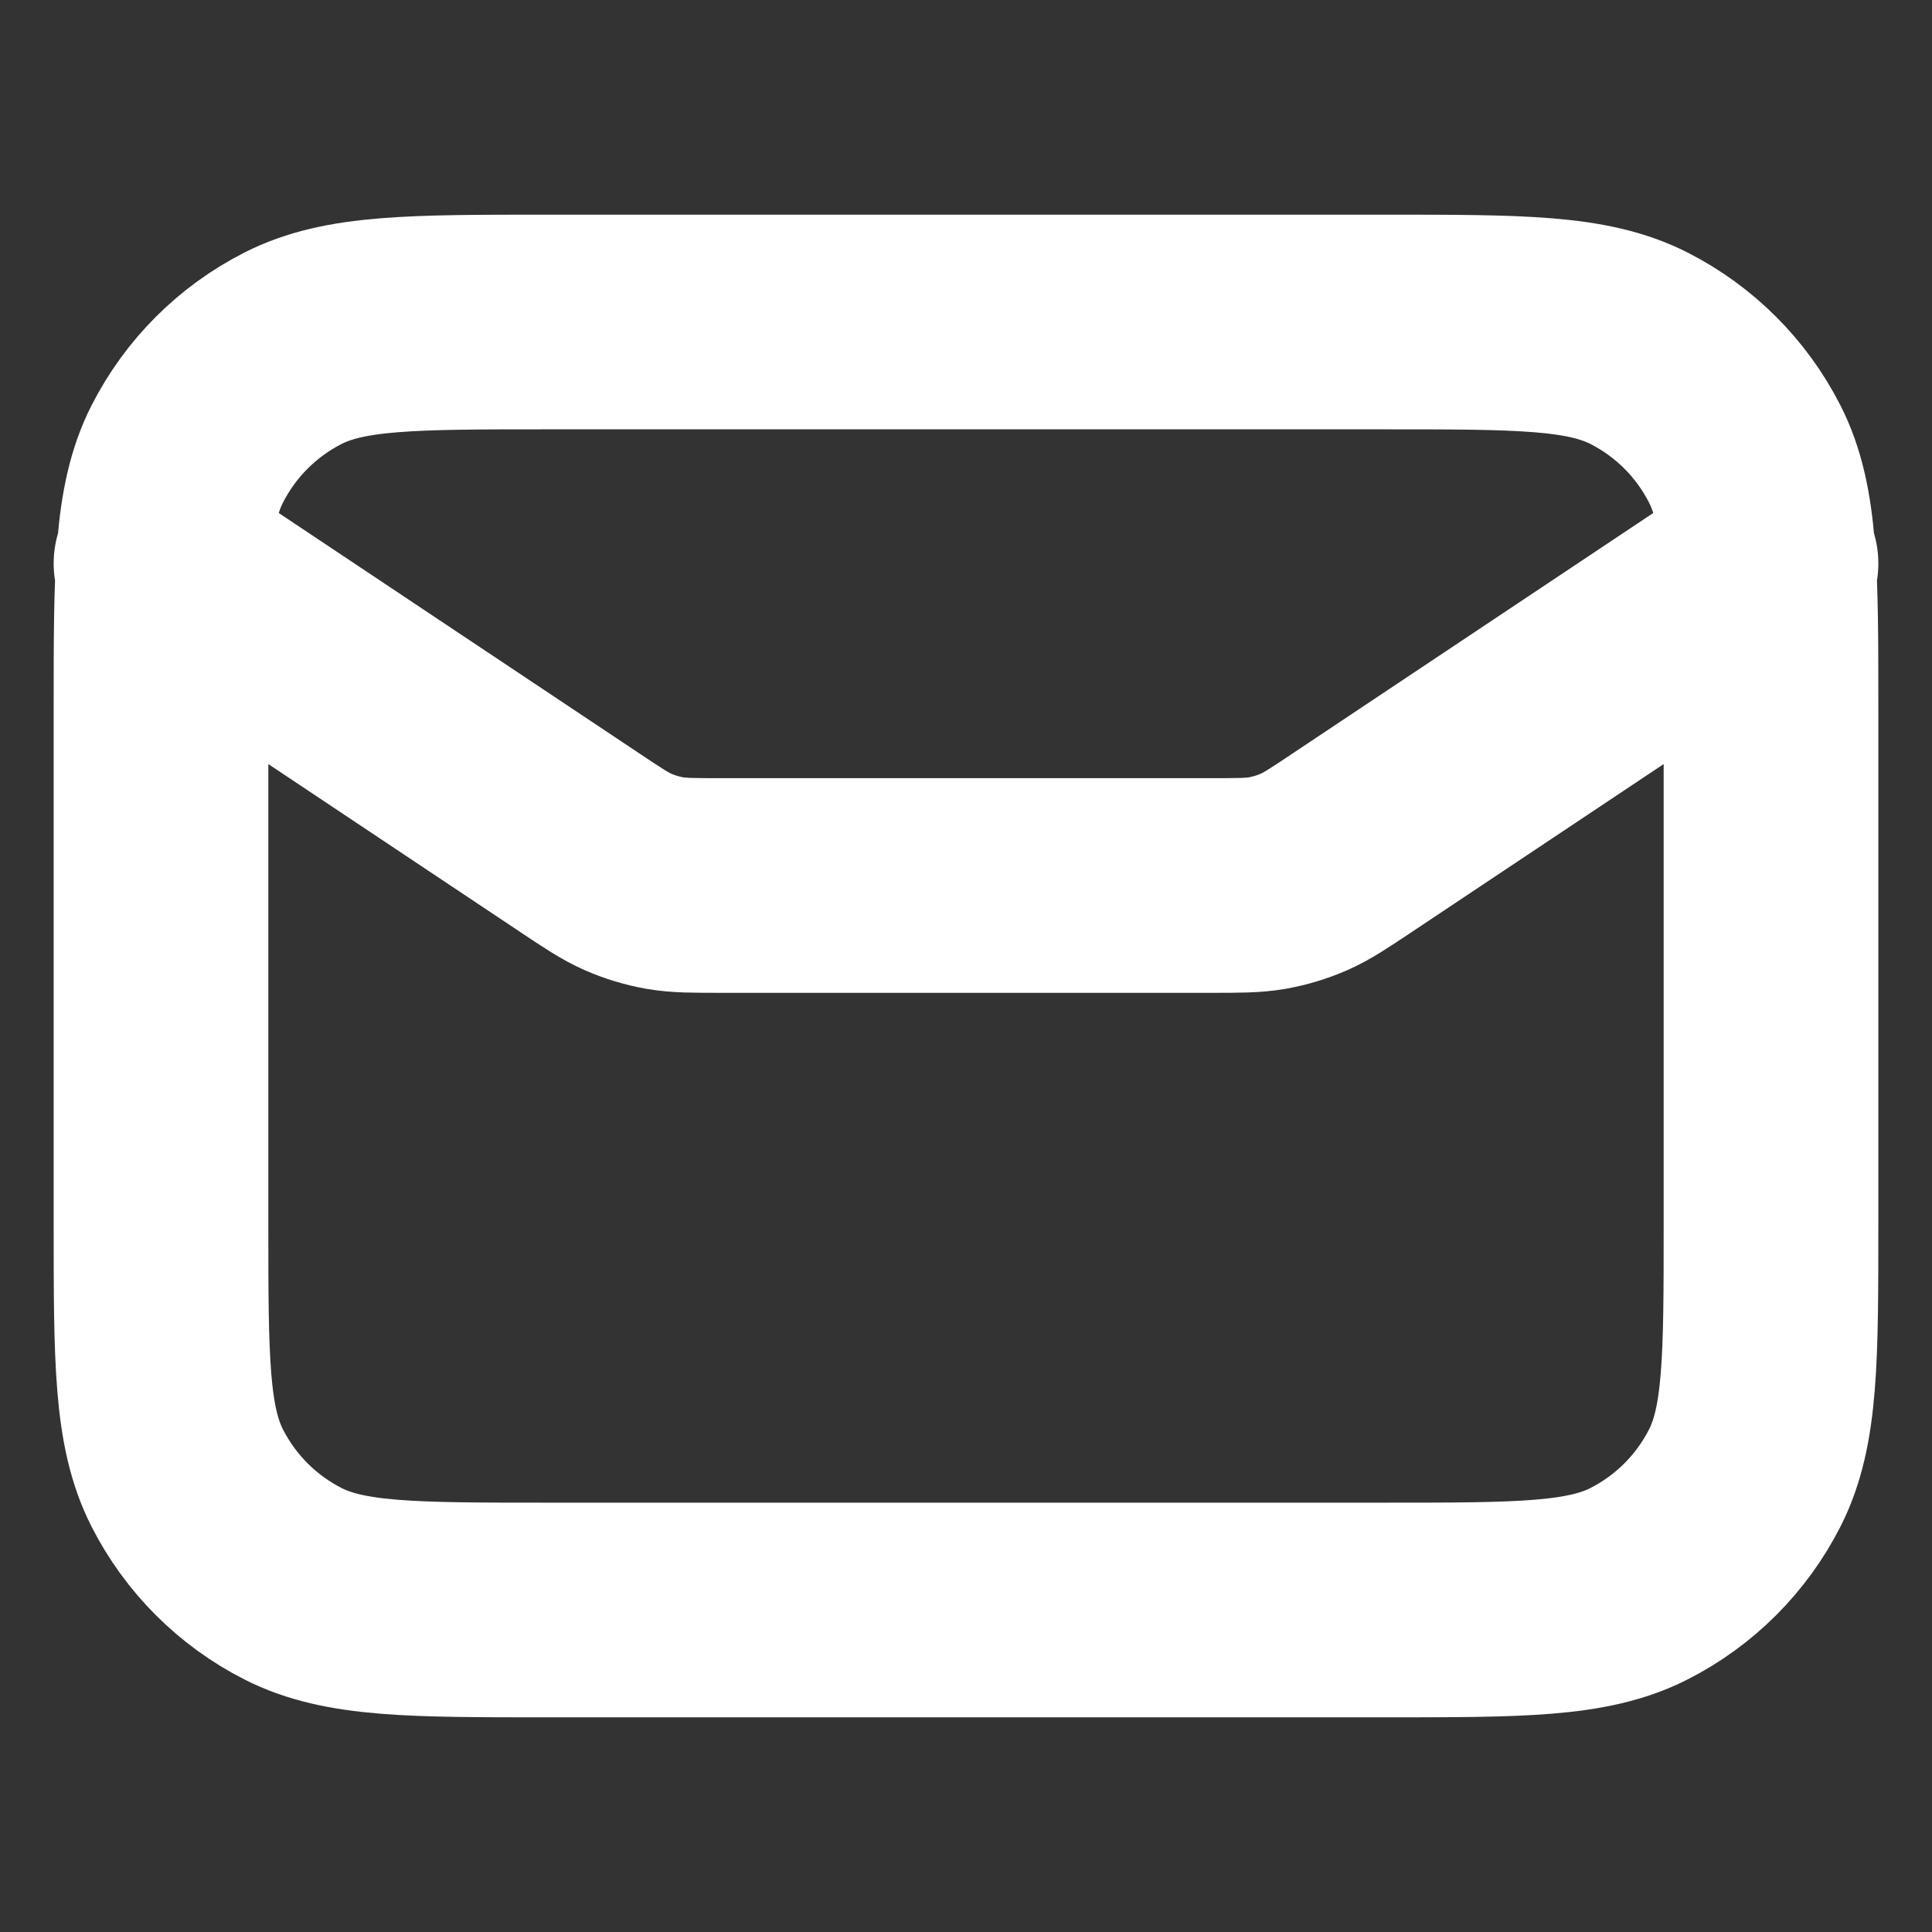 <svg width="18" height="18" viewBox="0 0 18 18" fill="none" xmlns="http://www.w3.org/2000/svg">
<rect x="0" y="0" width="18" height="18" fill="#333333" stroke="none"/>
<path d="M1.5 5.25L5.395 7.847C5.62 7.997 5.732 8.072 5.854 8.125C5.962 8.172 6.075 8.206 6.191 8.227C6.322 8.25 6.457 8.25 6.727 8.25H11.273C11.543 8.25 11.678 8.25 11.809 8.227C11.925 8.206 12.038 8.172 12.146 8.125C12.268 8.072 12.38 7.997 12.605 7.847L16.5 5.25M5.1 15H12.9C14.16 15 14.79 15 15.271 14.755C15.695 14.539 16.039 14.195 16.255 13.771C16.5 13.29 16.5 12.66 16.5 11.4V6.6C16.5 5.34 16.5 4.71 16.255 4.229C16.039 3.805 15.695 3.461 15.271 3.245C14.79 3 14.16 3 12.9 3H5.1C3.84 3 3.21 3 2.729 3.245C2.305 3.461 1.961 3.805 1.745 4.229C1.5 4.71 1.5 5.34 1.5 6.6V11.4C1.5 12.66 1.5 13.29 1.745 13.771C1.961 14.195 2.305 14.539 2.729 14.755C3.21 15 3.84 15 5.1 15Z" stroke="white" stroke-width="2" stroke-linecap="round" stroke-linejoin="round"/>
</svg>
